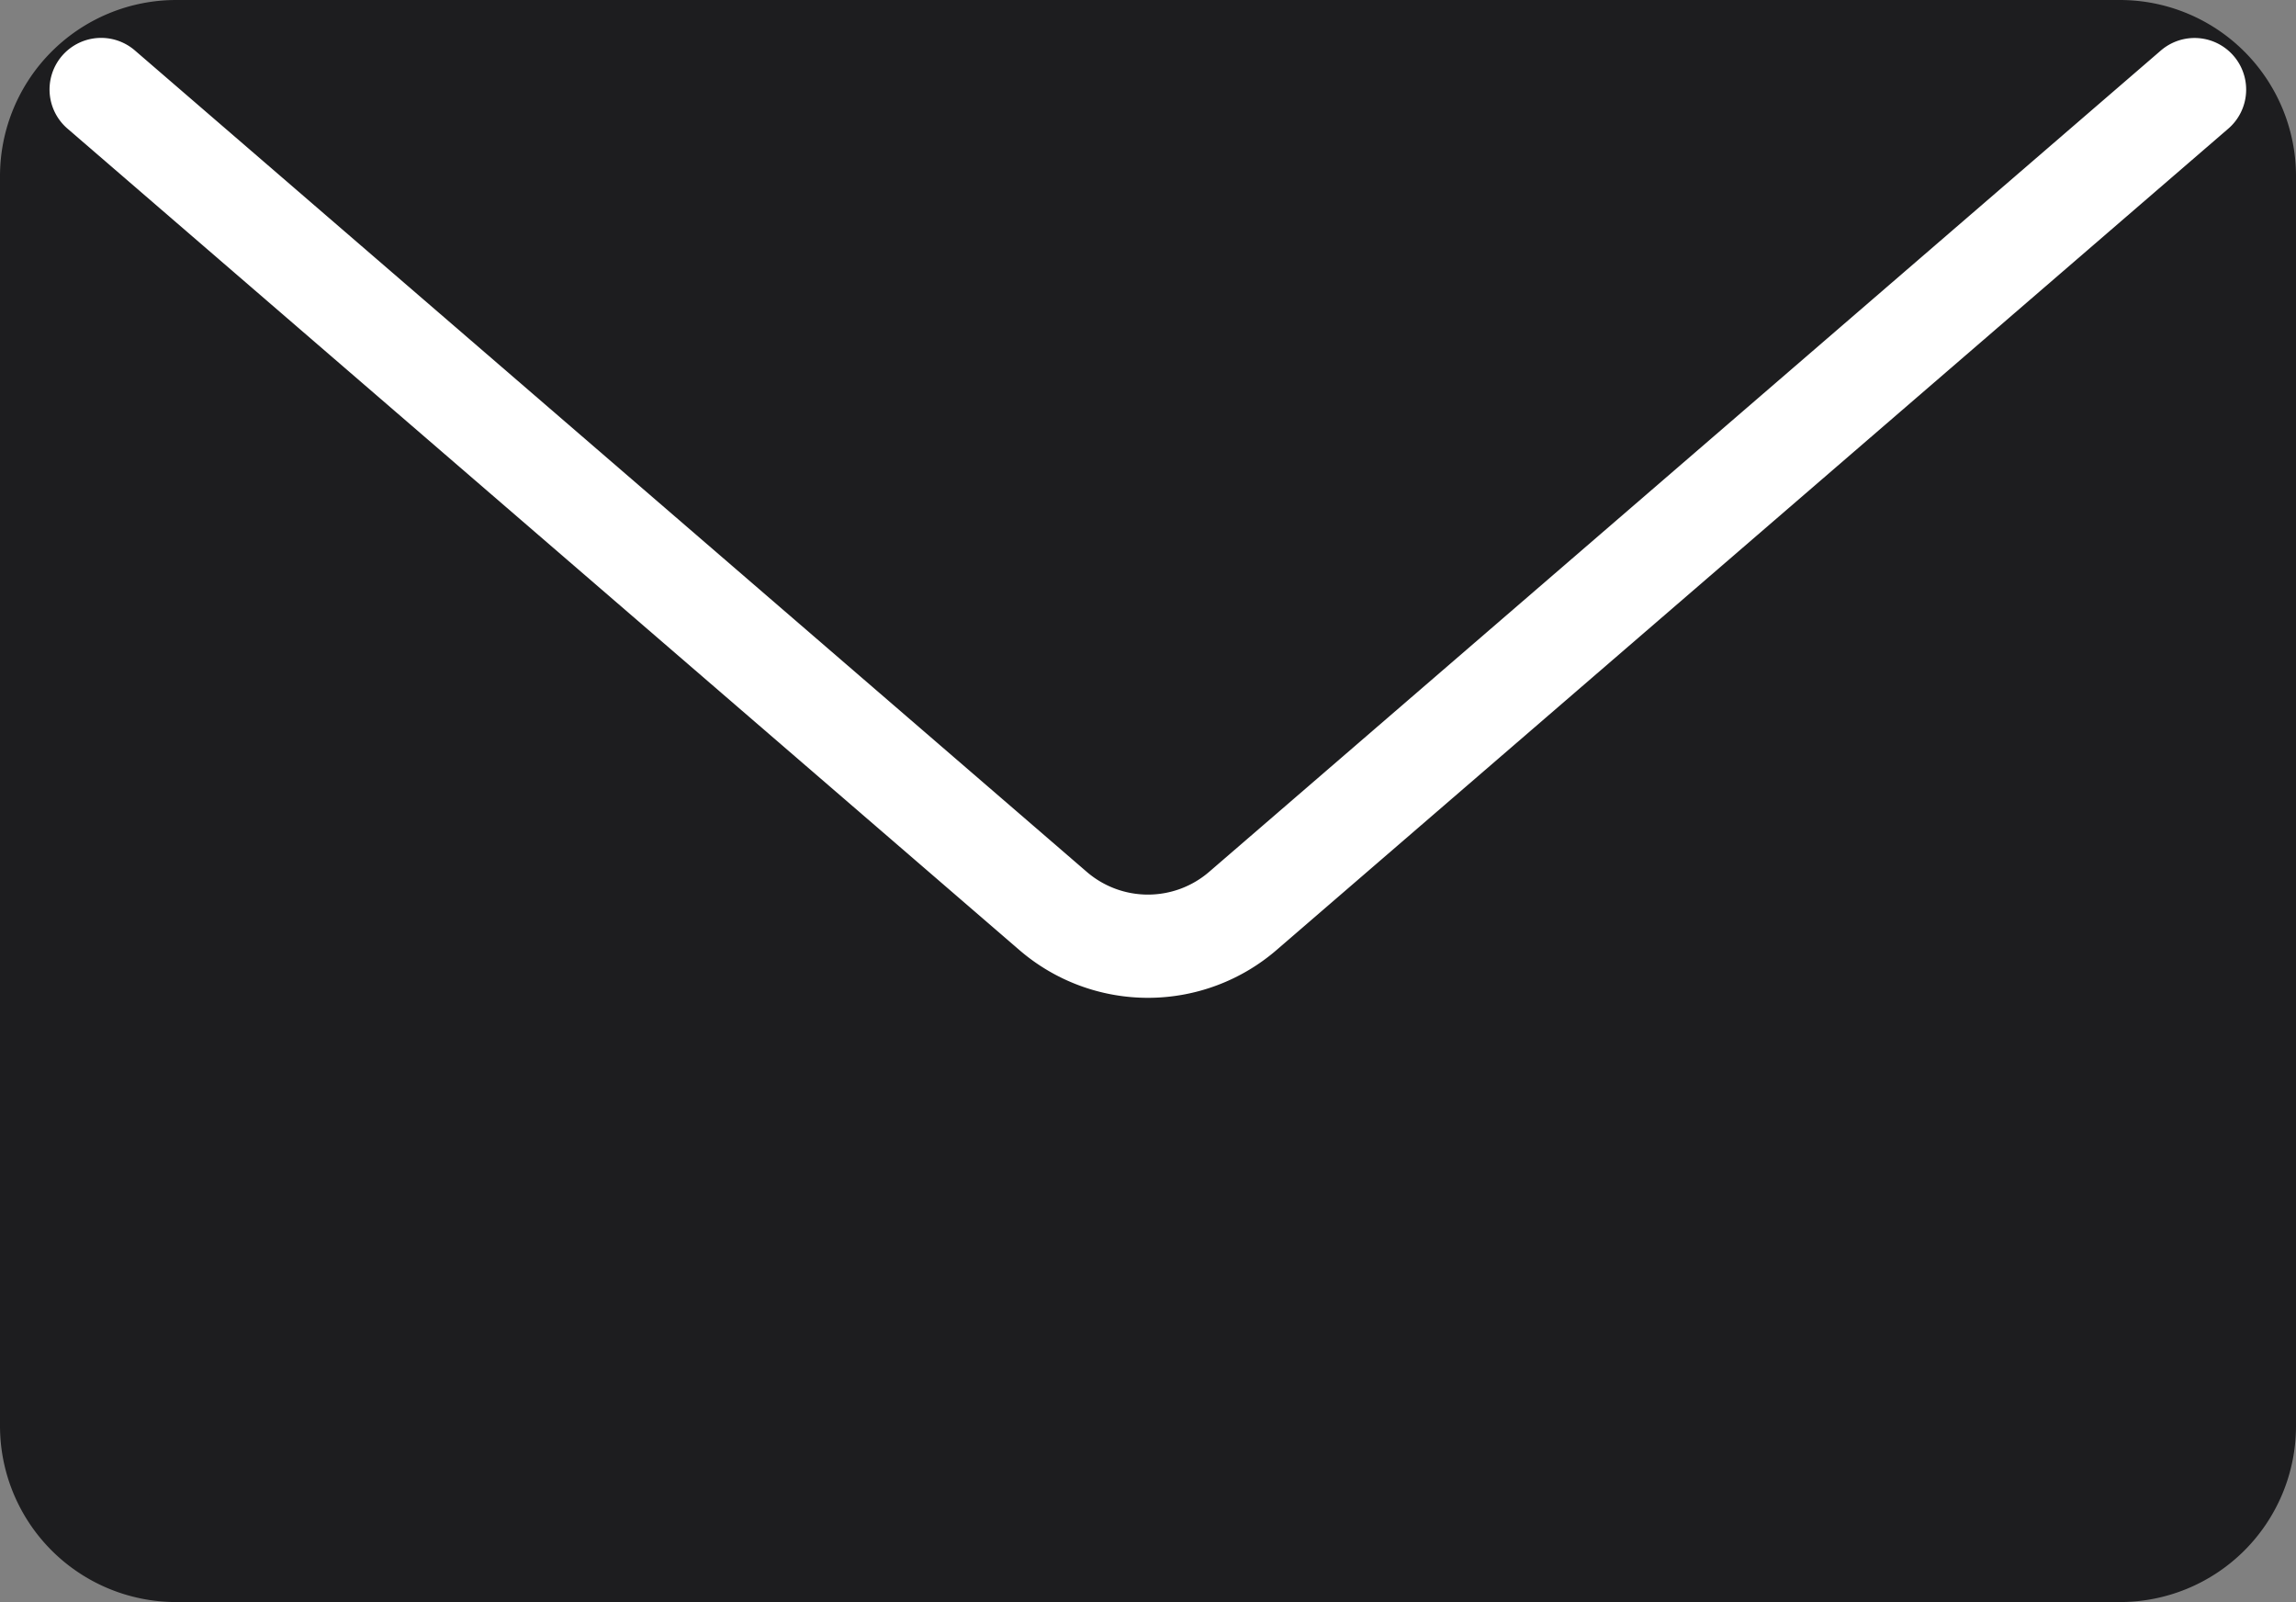 <svg xmlns="http://www.w3.org/2000/svg" width="22.247" height="15.52" viewBox="0 0 22.247 15.52">
  <rect x="0" y="0" width="22.247" height="15.52" fill="#808080" stroke="none"/>
  <g id="Сгруппировать_10" data-name="Сгруппировать 10" transform="translate(0.5 0.5)">
    <path id="Прямоугольник_3" data-name="Прямоугольник 3" d="M1.207,0H20.04a1.207,1.207,0,0,1,1.207,1.207V13.314a1.206,1.206,0,0,1-1.206,1.206H1.207A1.207,1.207,0,0,1,0,13.313V1.207A1.207,1.207,0,0,1,1.207,0Z" transform="translate(0)" fill="#1d1d1f" stroke="#1d1d1f" stroke-linecap="round" stroke-linejoin="round" stroke-width="1"/>
    <path id="Контур_17" data-name="Контур 17" d="M139.646,3.354l9.218,7.953a1.408,1.408,0,0,0,1.85,0l9.216-7.952" transform="translate(-139.166 -2.987)" fill="#1d1d1f" stroke="#fff" stroke-linecap="round" stroke-linejoin="round" stroke-width="1"/>
  </g>
</svg>
